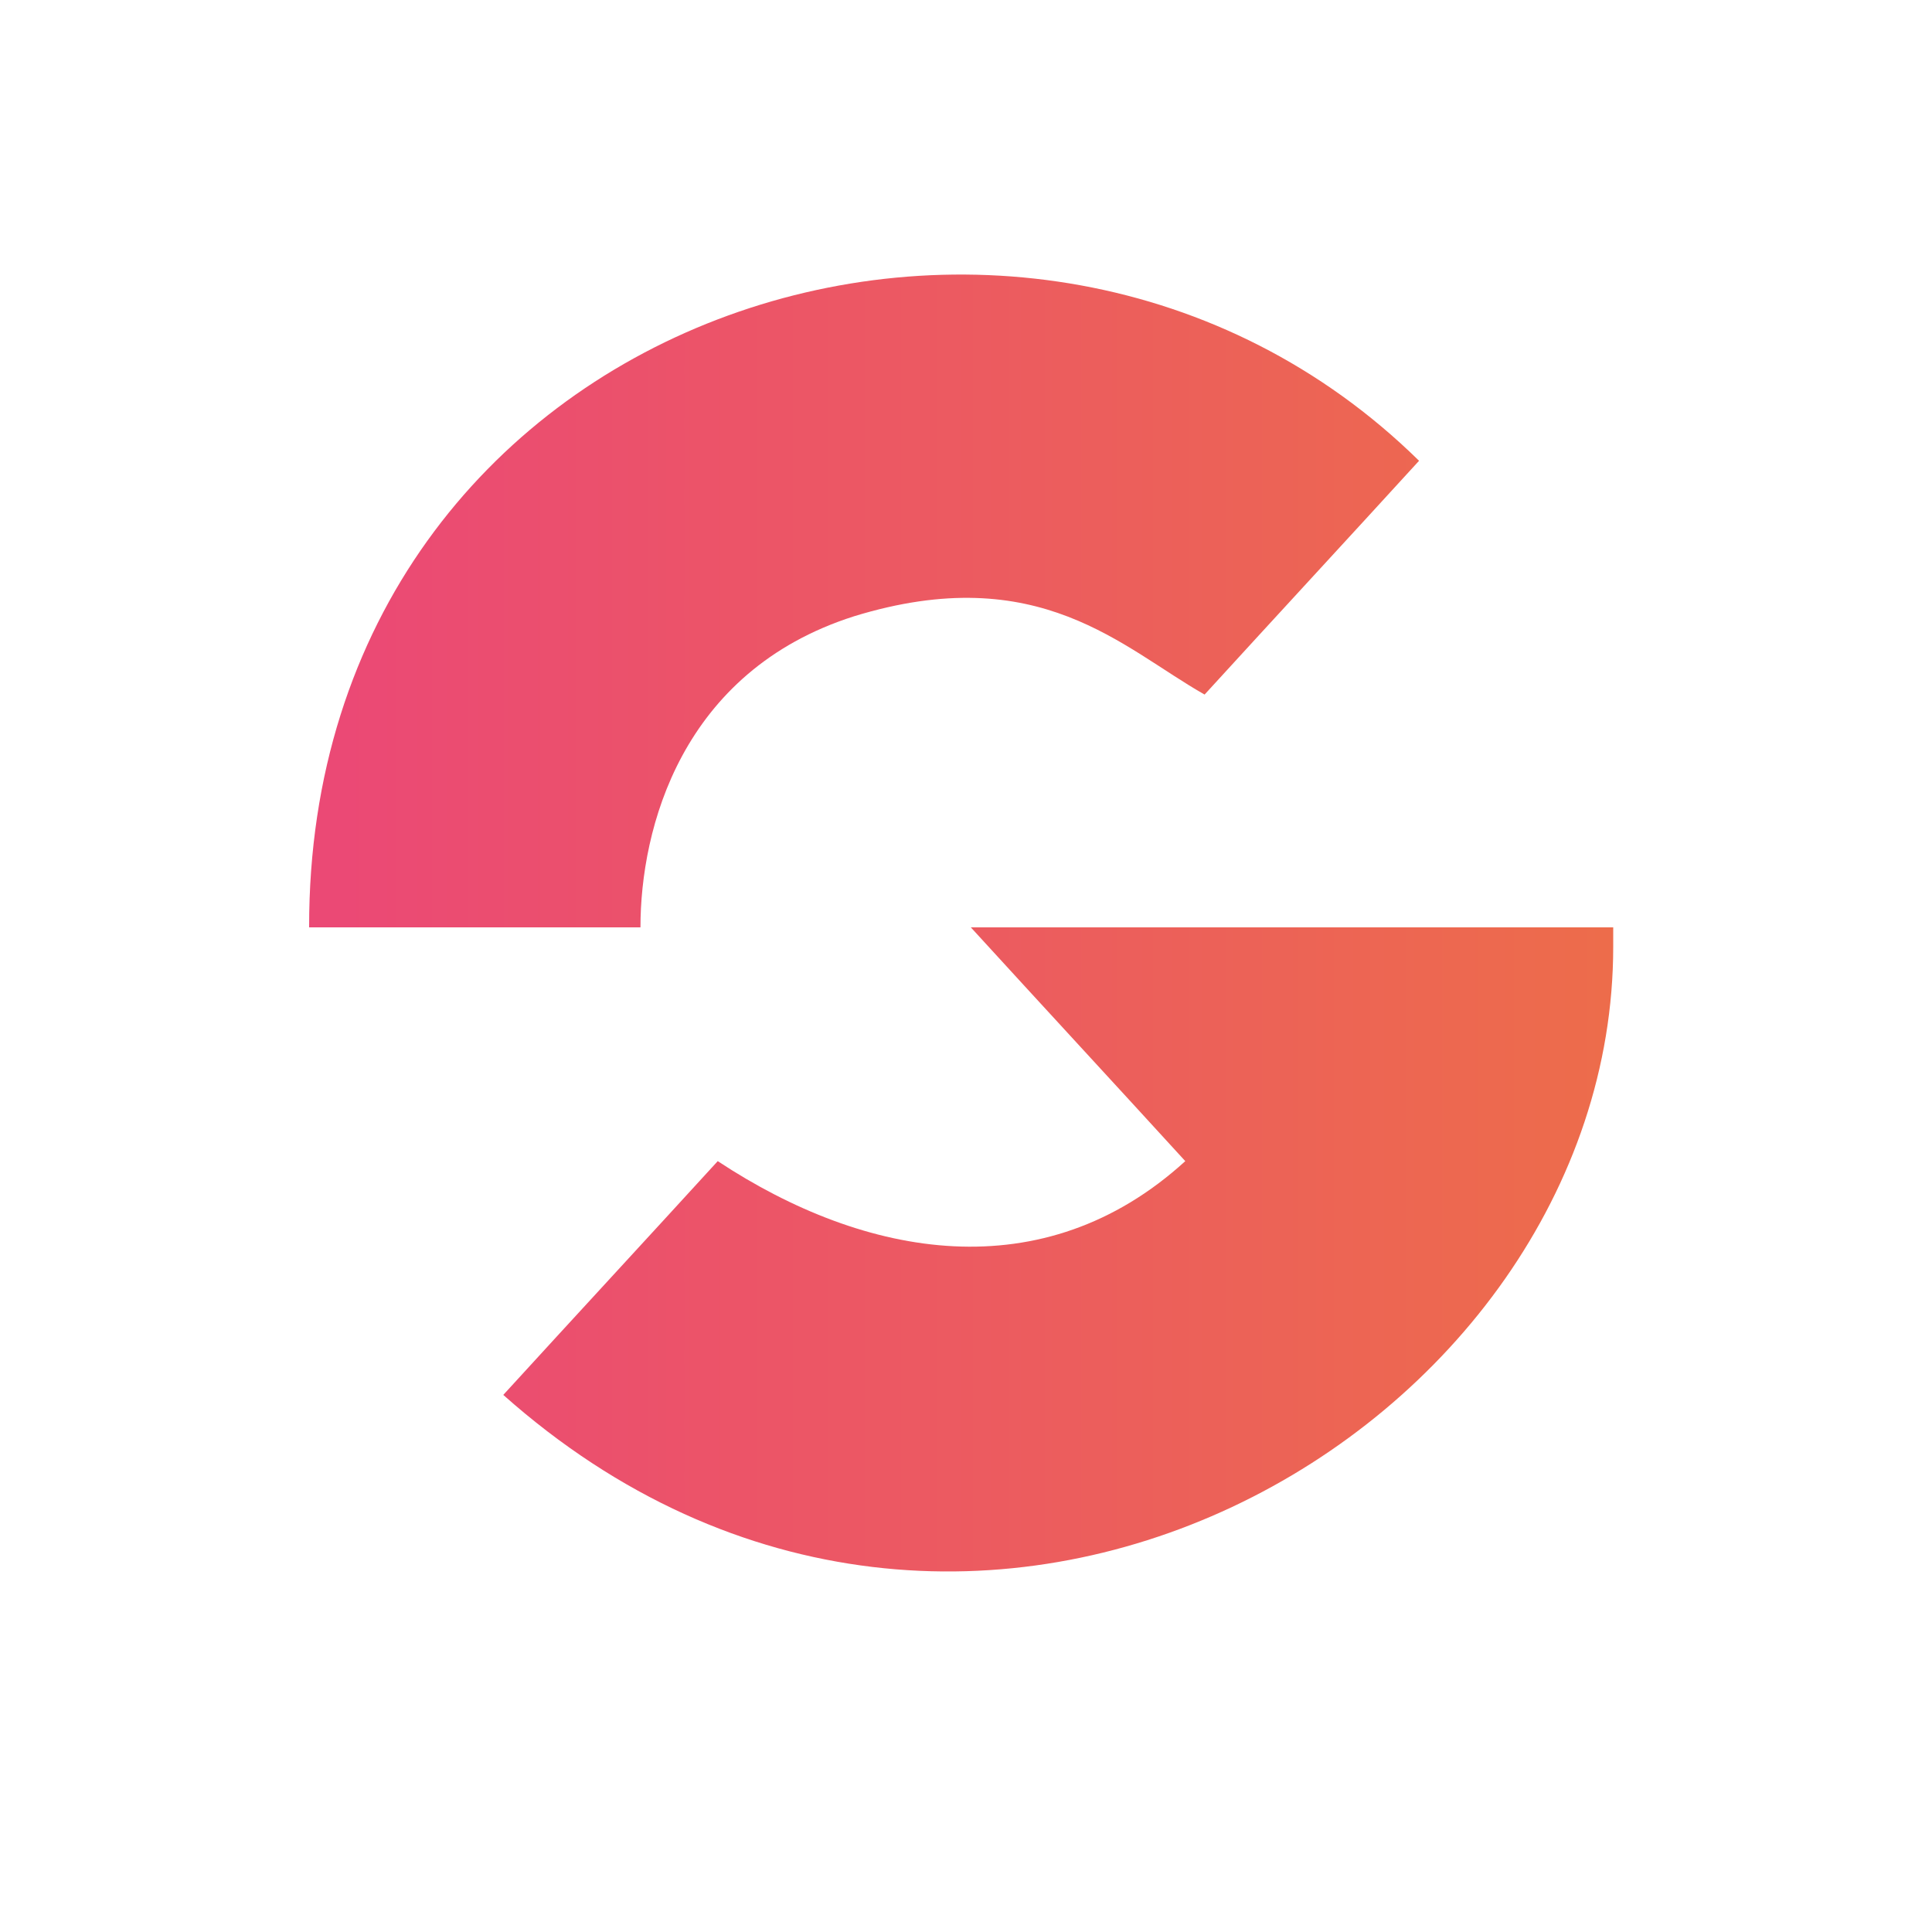 <svg version="1.1" xmlns="http://www.w3.org/2000/svg" xmlns:xlink="http://www.w3.org/1999/xlink" width="200" height="200" viewBox="0 0 200 200" style="enable-background:new 0 0 200 200;" xml:space="preserve"><linearGradient id="SVGID_1_" gradientUnits="userSpaceOnUse" x1="33.352" y1="95.545" x2="167.823" y2="95.545" gradientTransform="matrix(1 0 0 1 2 0)"><stop  offset="0" style="stop-color:#EB4975"/><stop  offset="1" style="stop-color:#ED6D4A"/></linearGradient><path class="st0" fill="url(#SVGID_1_)" d="M88.4,63.8c19.2-5.9,27.8,3.3,36.3,8.1c7.4-8.1,14.8-16.1,22.2-24.2C106.5,8,31.9,32.3,32,96h34.3 C66.3,85.8,70.5,69.5,88.4,63.8z M100.5,96c7.4,8.1,14.8,16.1,22.2,24.2c-14.7,13.4-33.1,10.1-48.4,0 c-7.4,8.1-14.8,16.1-22.2,24.2C100.1,187.1,167,148.1,167,98v-2H100.5z"/></svg>